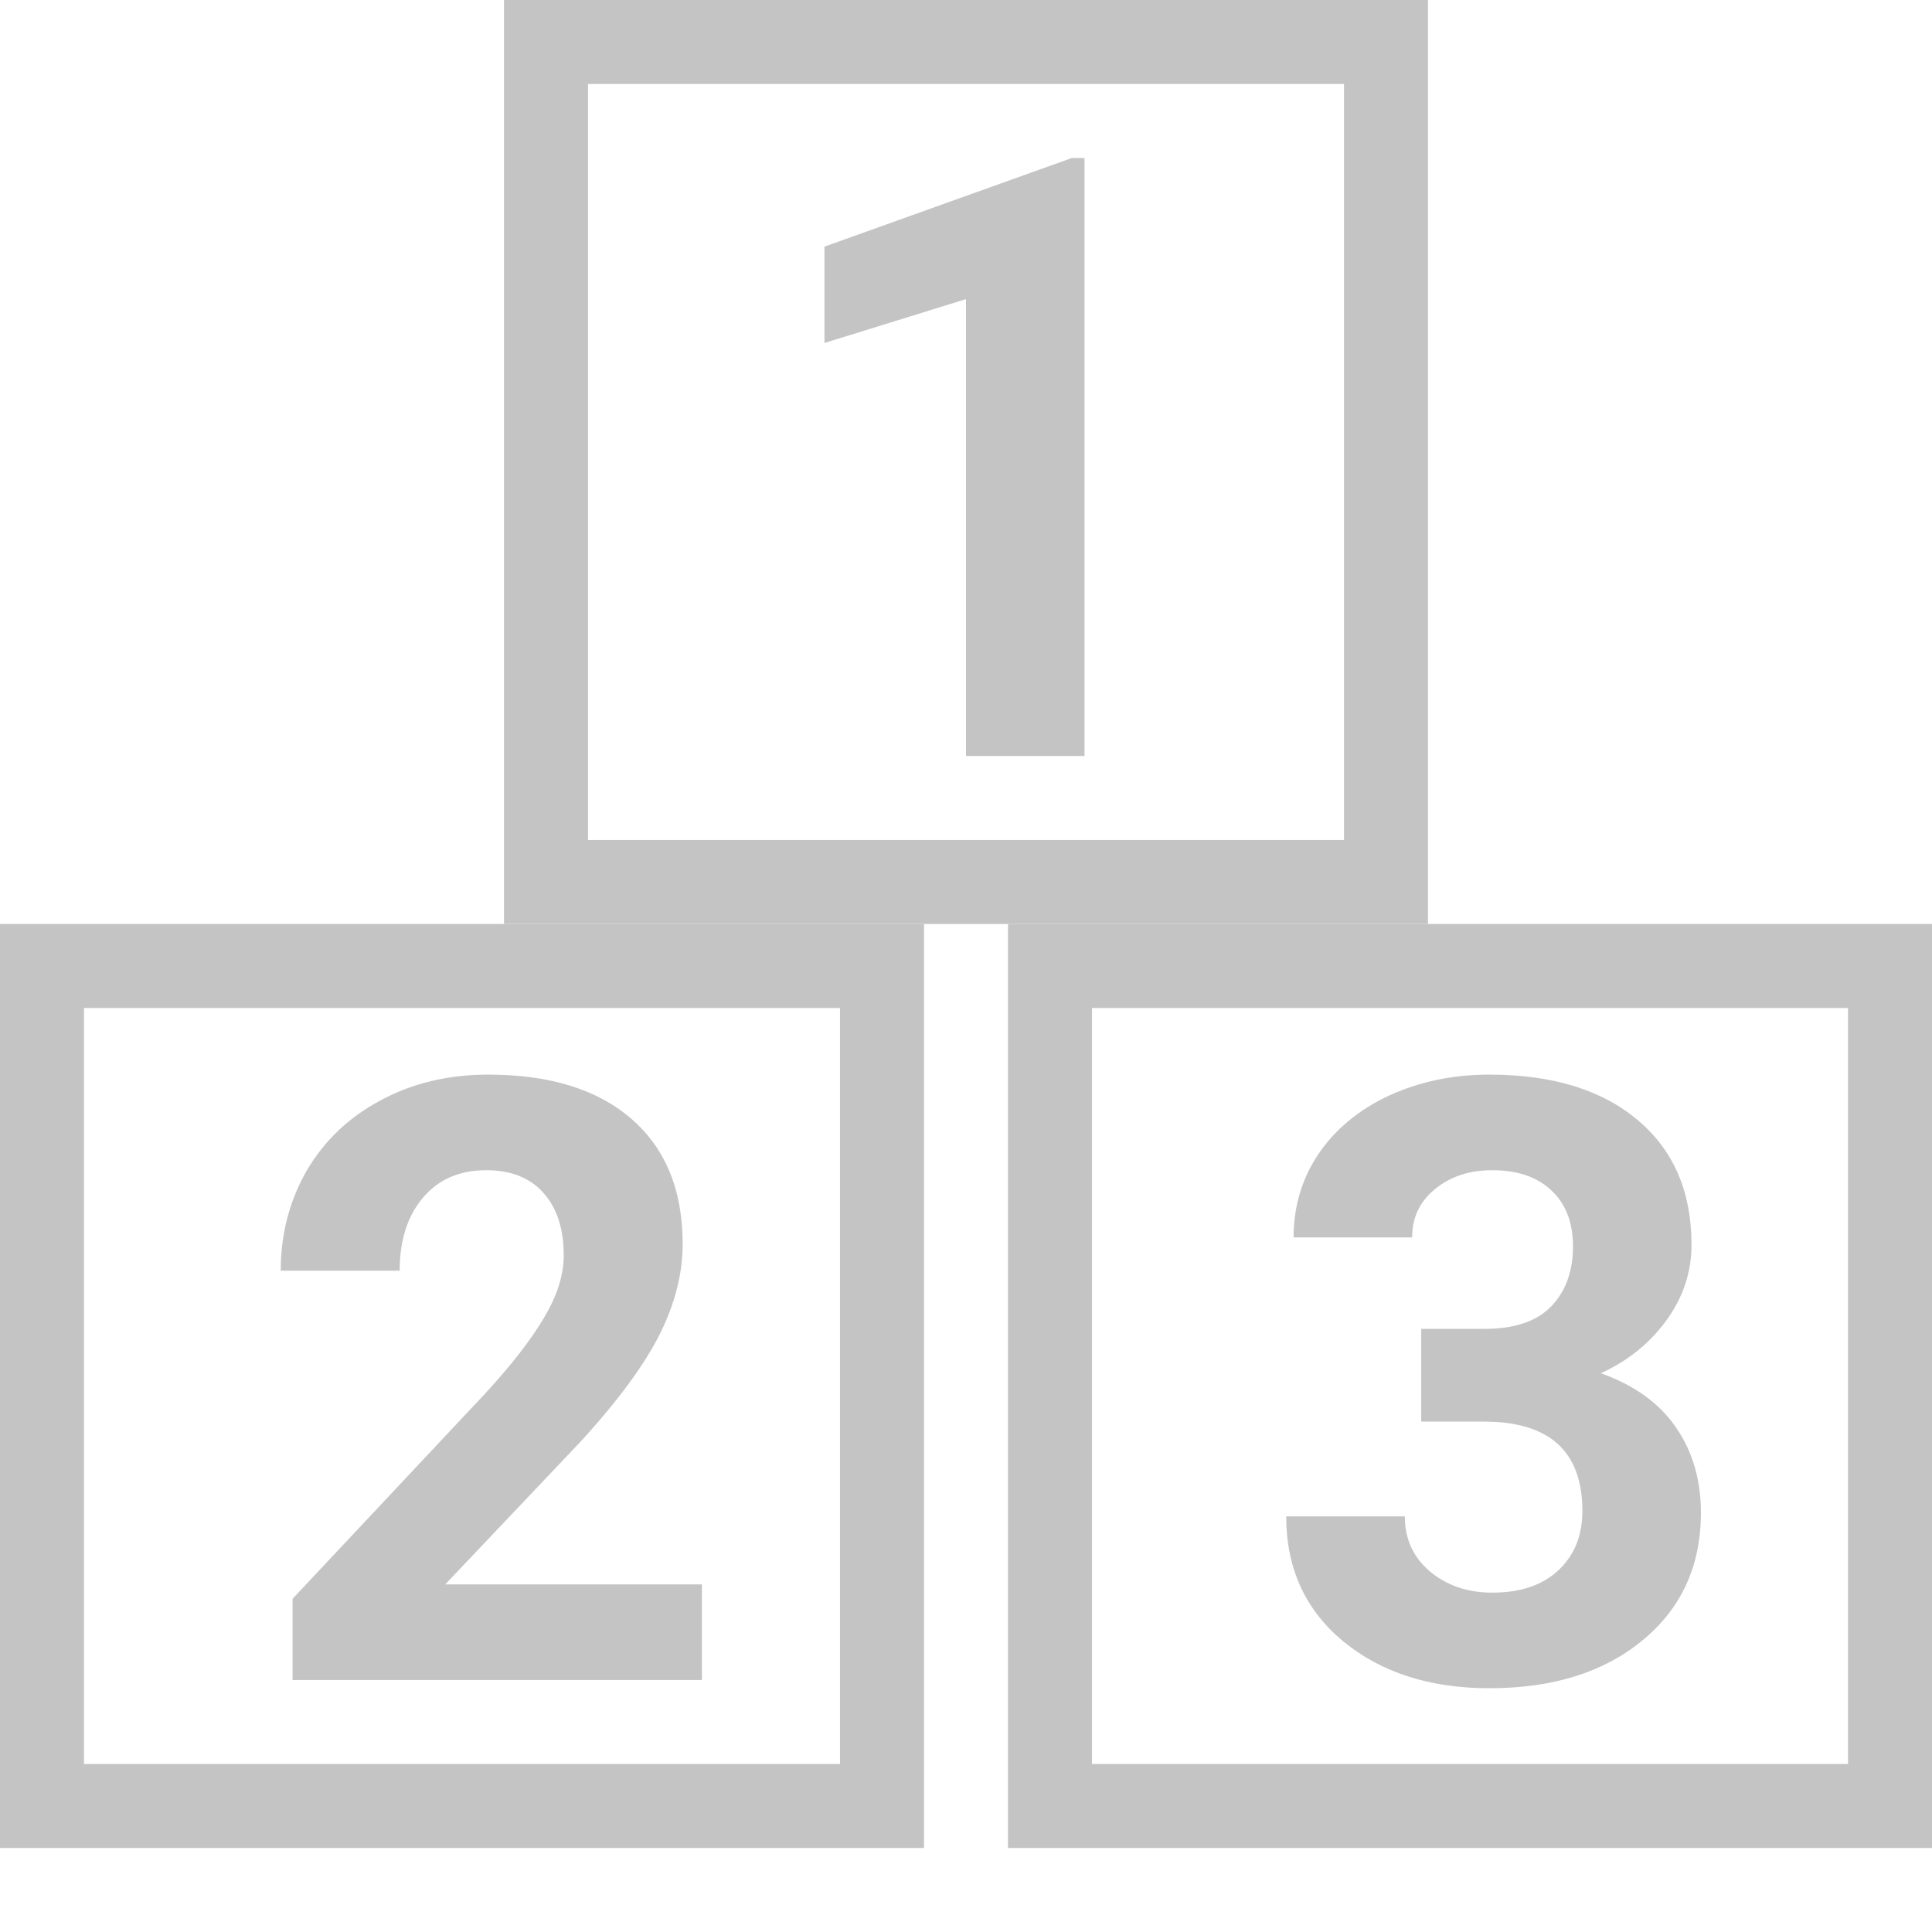 <svg width="23" height="23" viewBox="0 0 23 23" fill="none" xmlns="http://www.w3.org/2000/svg">
<rect x="6.5" y="0.5" width="10" height="10" stroke="#C4C4C4"/>
<rect x="0.5" y="11.5" width="10" height="10" stroke="#C4C4C4"/>
<rect x="12.5" y="11.5" width="10" height="10" stroke="#C4C4C4"/>
<path d="M12.911 9H11.5V3.561L9.815 4.083V2.936L12.76 1.881H12.911V9Z" fill="#C4C4C4"/>
<path d="M8.356 20H3.483V19.033L5.783 16.582C6.099 16.237 6.332 15.936 6.481 15.679C6.634 15.421 6.711 15.177 6.711 14.946C6.711 14.63 6.631 14.383 6.472 14.204C6.312 14.022 6.084 13.931 5.788 13.931C5.469 13.931 5.217 14.041 5.031 14.263C4.849 14.481 4.758 14.769 4.758 15.127H3.342C3.342 14.694 3.444 14.299 3.649 13.94C3.858 13.582 4.151 13.302 4.528 13.101C4.906 12.896 5.334 12.793 5.812 12.793C6.545 12.793 7.113 12.969 7.517 13.32C7.923 13.672 8.127 14.168 8.127 14.81C8.127 15.161 8.036 15.519 7.854 15.884C7.671 16.248 7.359 16.673 6.916 17.158L5.3 18.862H8.356V20Z" fill="#C4C4C4"/>
<path d="M16.919 15.82H17.671C18.029 15.82 18.294 15.731 18.467 15.552C18.639 15.373 18.726 15.135 18.726 14.839C18.726 14.552 18.639 14.329 18.467 14.17C18.297 14.01 18.063 13.931 17.764 13.931C17.494 13.931 17.267 14.005 17.085 14.155C16.903 14.302 16.811 14.494 16.811 14.731H15.4C15.4 14.36 15.5 14.028 15.698 13.735C15.9 13.439 16.18 13.208 16.538 13.042C16.899 12.876 17.297 12.793 17.73 12.793C18.481 12.793 19.071 12.974 19.497 13.335C19.924 13.693 20.137 14.188 20.137 14.819C20.137 15.145 20.037 15.444 19.839 15.718C19.64 15.991 19.38 16.201 19.058 16.348C19.458 16.491 19.756 16.706 19.951 16.992C20.15 17.279 20.249 17.617 20.249 18.008C20.249 18.639 20.018 19.145 19.556 19.526C19.097 19.907 18.488 20.098 17.73 20.098C17.02 20.098 16.439 19.91 15.986 19.536C15.537 19.162 15.312 18.667 15.312 18.052H16.724C16.724 18.319 16.823 18.537 17.021 18.706C17.223 18.875 17.471 18.96 17.764 18.96C18.099 18.96 18.361 18.872 18.55 18.696C18.742 18.517 18.838 18.281 18.838 17.988C18.838 17.279 18.447 16.924 17.666 16.924H16.919V15.82Z" fill="#C4C4C4"/>
</svg>
